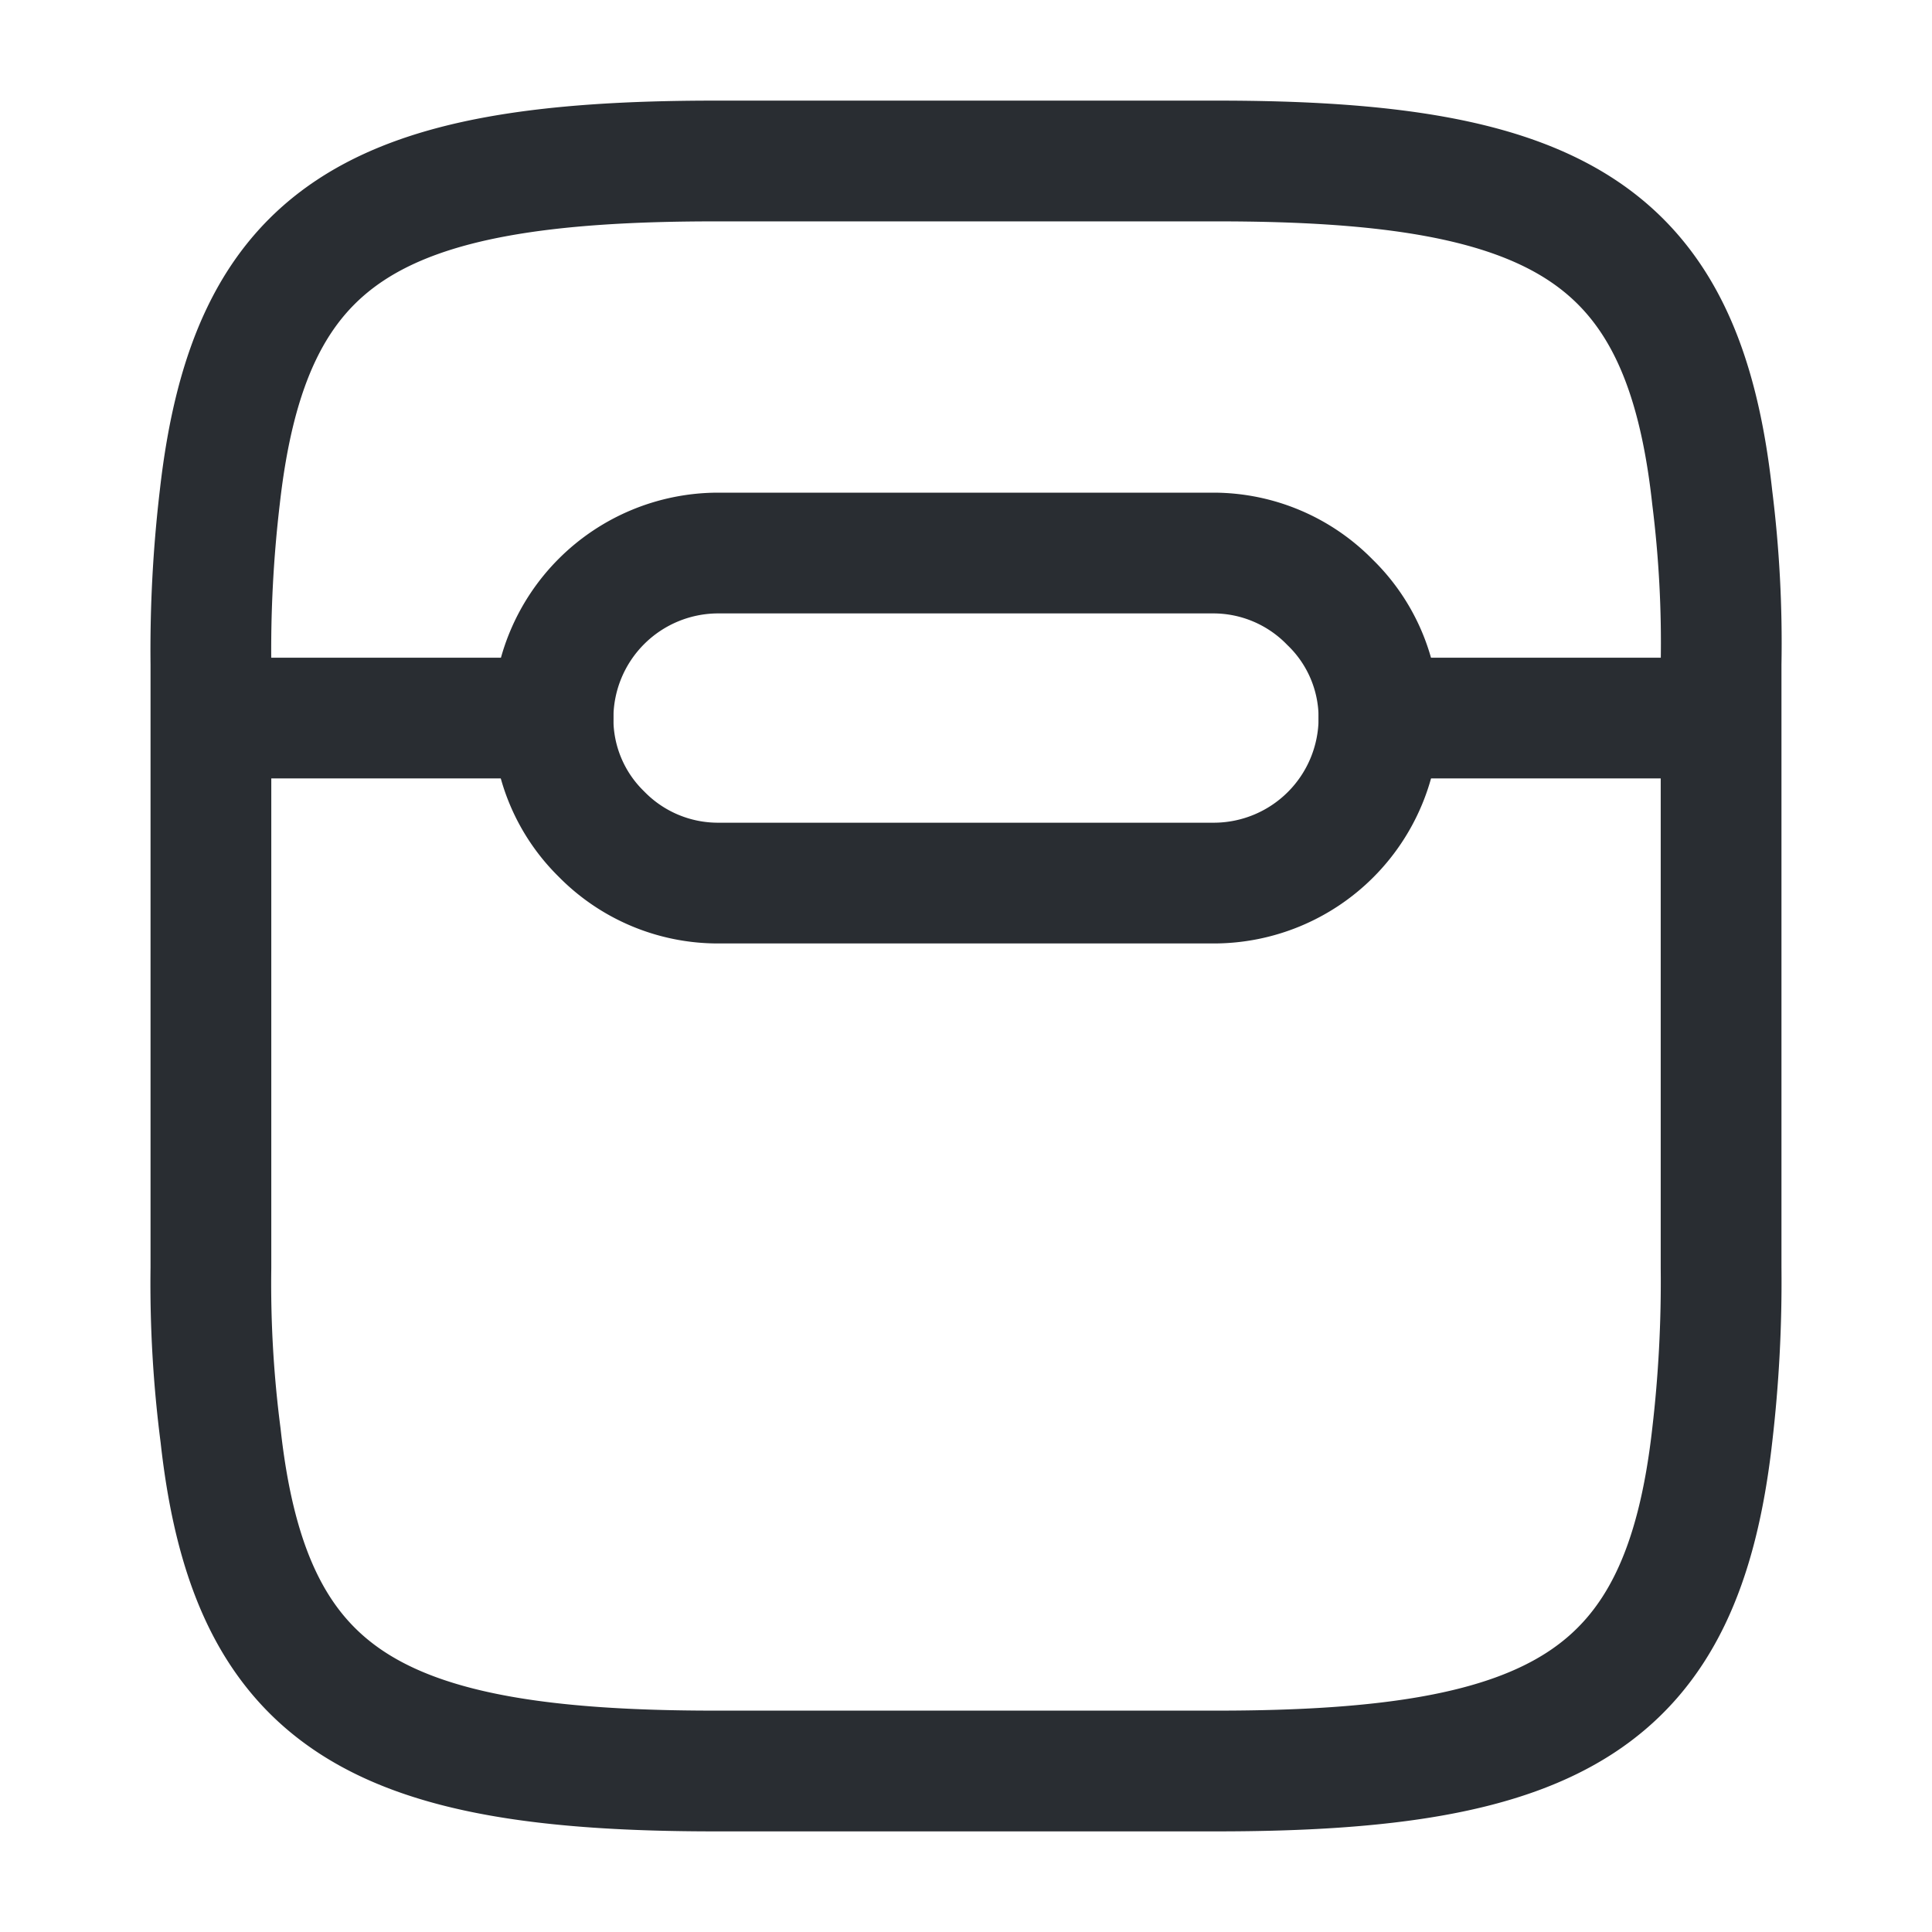 <svg xmlns="http://www.w3.org/2000/svg" width="24" height="24" viewBox="0 0 24 24">
  <g id="vuesax_linear_airpod" data-name="vuesax/linear/airpod" transform="translate(-684 -188)">
    <g id="airpod">
      <path id="Vector" d="M0,13.75V6.25A16.172,16.172,0,0,1,.11,4.18C.48.89,2.03,0,6.26,0h6.25c4.22,0,5.78.89,6.14,4.18a14.534,14.534,0,0,1,.11,2.07v7.5a16.441,16.441,0,0,1-.11,2.08C18.28,19.11,16.73,20,12.5,20H6.26C2.04,20,.48,19.11.12,15.83A14.67,14.67,0,0,1,0,13.75Z" transform="translate(686.62 190)" fill="none" stroke="#292d32" stroke-linecap="round" stroke-linejoin="round" stroke-width="1.5"/>
      <path id="Vector-2" data-name="Vector" d="M4.1,0H0" transform="translate(701.13 196.92)" fill="none" stroke="#292d32" stroke-linecap="round" stroke-linejoin="round" stroke-width="1.5"/>
      <path id="Vector-3" data-name="Vector" d="M4.1,0H0" transform="translate(686.77 196.92)" fill="none" stroke="#292d32" stroke-linecap="round" stroke-linejoin="round" stroke-width="1.5"/>
      <path id="Vector-4" data-name="Vector" d="M10.26,2.05A2.053,2.053,0,0,1,8.21,4.1H2.05A2.025,2.025,0,0,1,.6,3.49,2,2,0,0,1,0,2.05,2.053,2.053,0,0,1,2.05,0H8.2A2.025,2.025,0,0,1,9.65.61,2,2,0,0,1,10.26,2.05Z" transform="translate(690.87 194.87)" fill="none" stroke="#292d32" stroke-linecap="round" stroke-linejoin="round" stroke-width="1.5"/>
      <path id="Vector-5" data-name="Vector" d="M0,0H24V24H0Z" transform="translate(684 188)" fill="none" opacity="0"/>
    </g>
  </g>
</svg>
